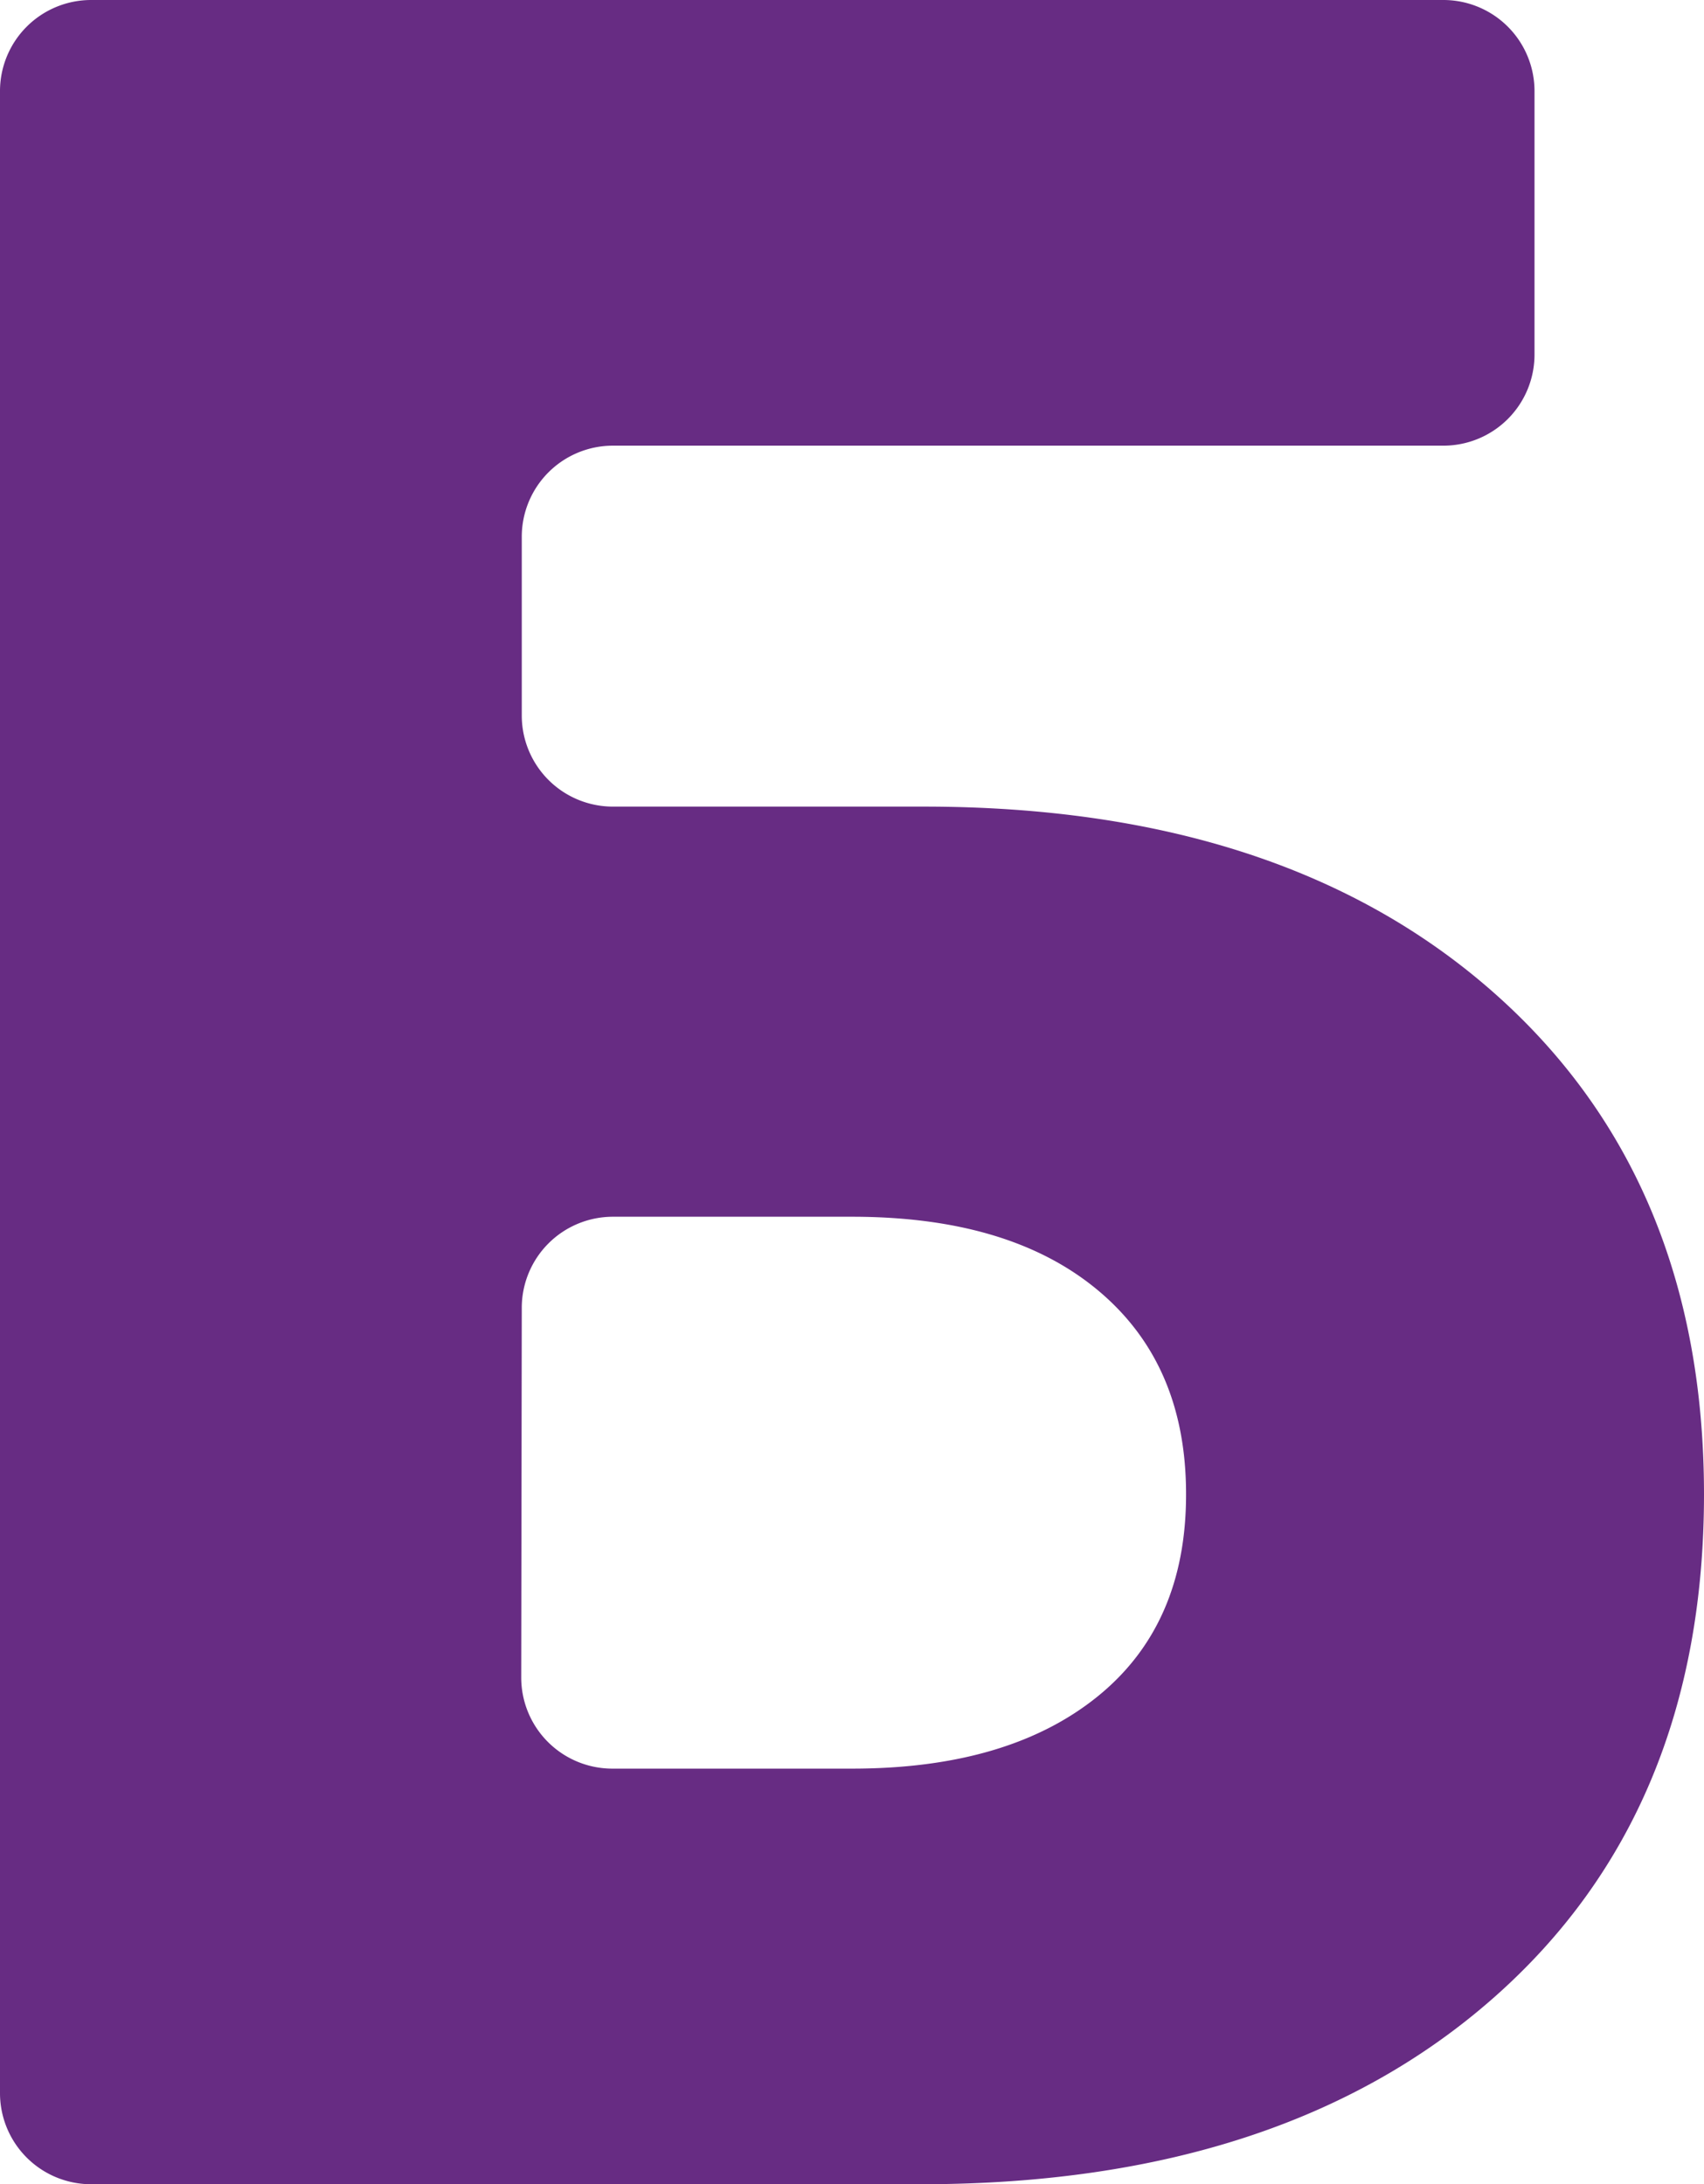 <svg id="Слой_1" data-name="Слой 1" xmlns="http://www.w3.org/2000/svg" viewBox="0 0 93.5 119.88"><defs><style>.cls-1{fill:#672c83;}</style></defs><path class="cls-1" d="M5,0h74.2a5,5,0,0,1,5,5V19.46a5,5,0,0,1-5,5H33.63a5,5,0,0,0-5,5v9.81a5,5,0,0,0,5,5H50.69q19.7,0,31.25,10.19T93.5,82q0,17.48-11.56,27.66T50.69,119.88H5a5,5,0,0,1-5-5V5A5,5,0,0,1,5,0ZM28.6,92.07a5,5,0,0,0,5,5H46.75q8.56,0,13.45-3.94T65.08,82c0-4.8-1.63-8.53-4.88-11.22s-7.74-4-13.45-4H33.63a5,5,0,0,0-5,5Z"/></svg>